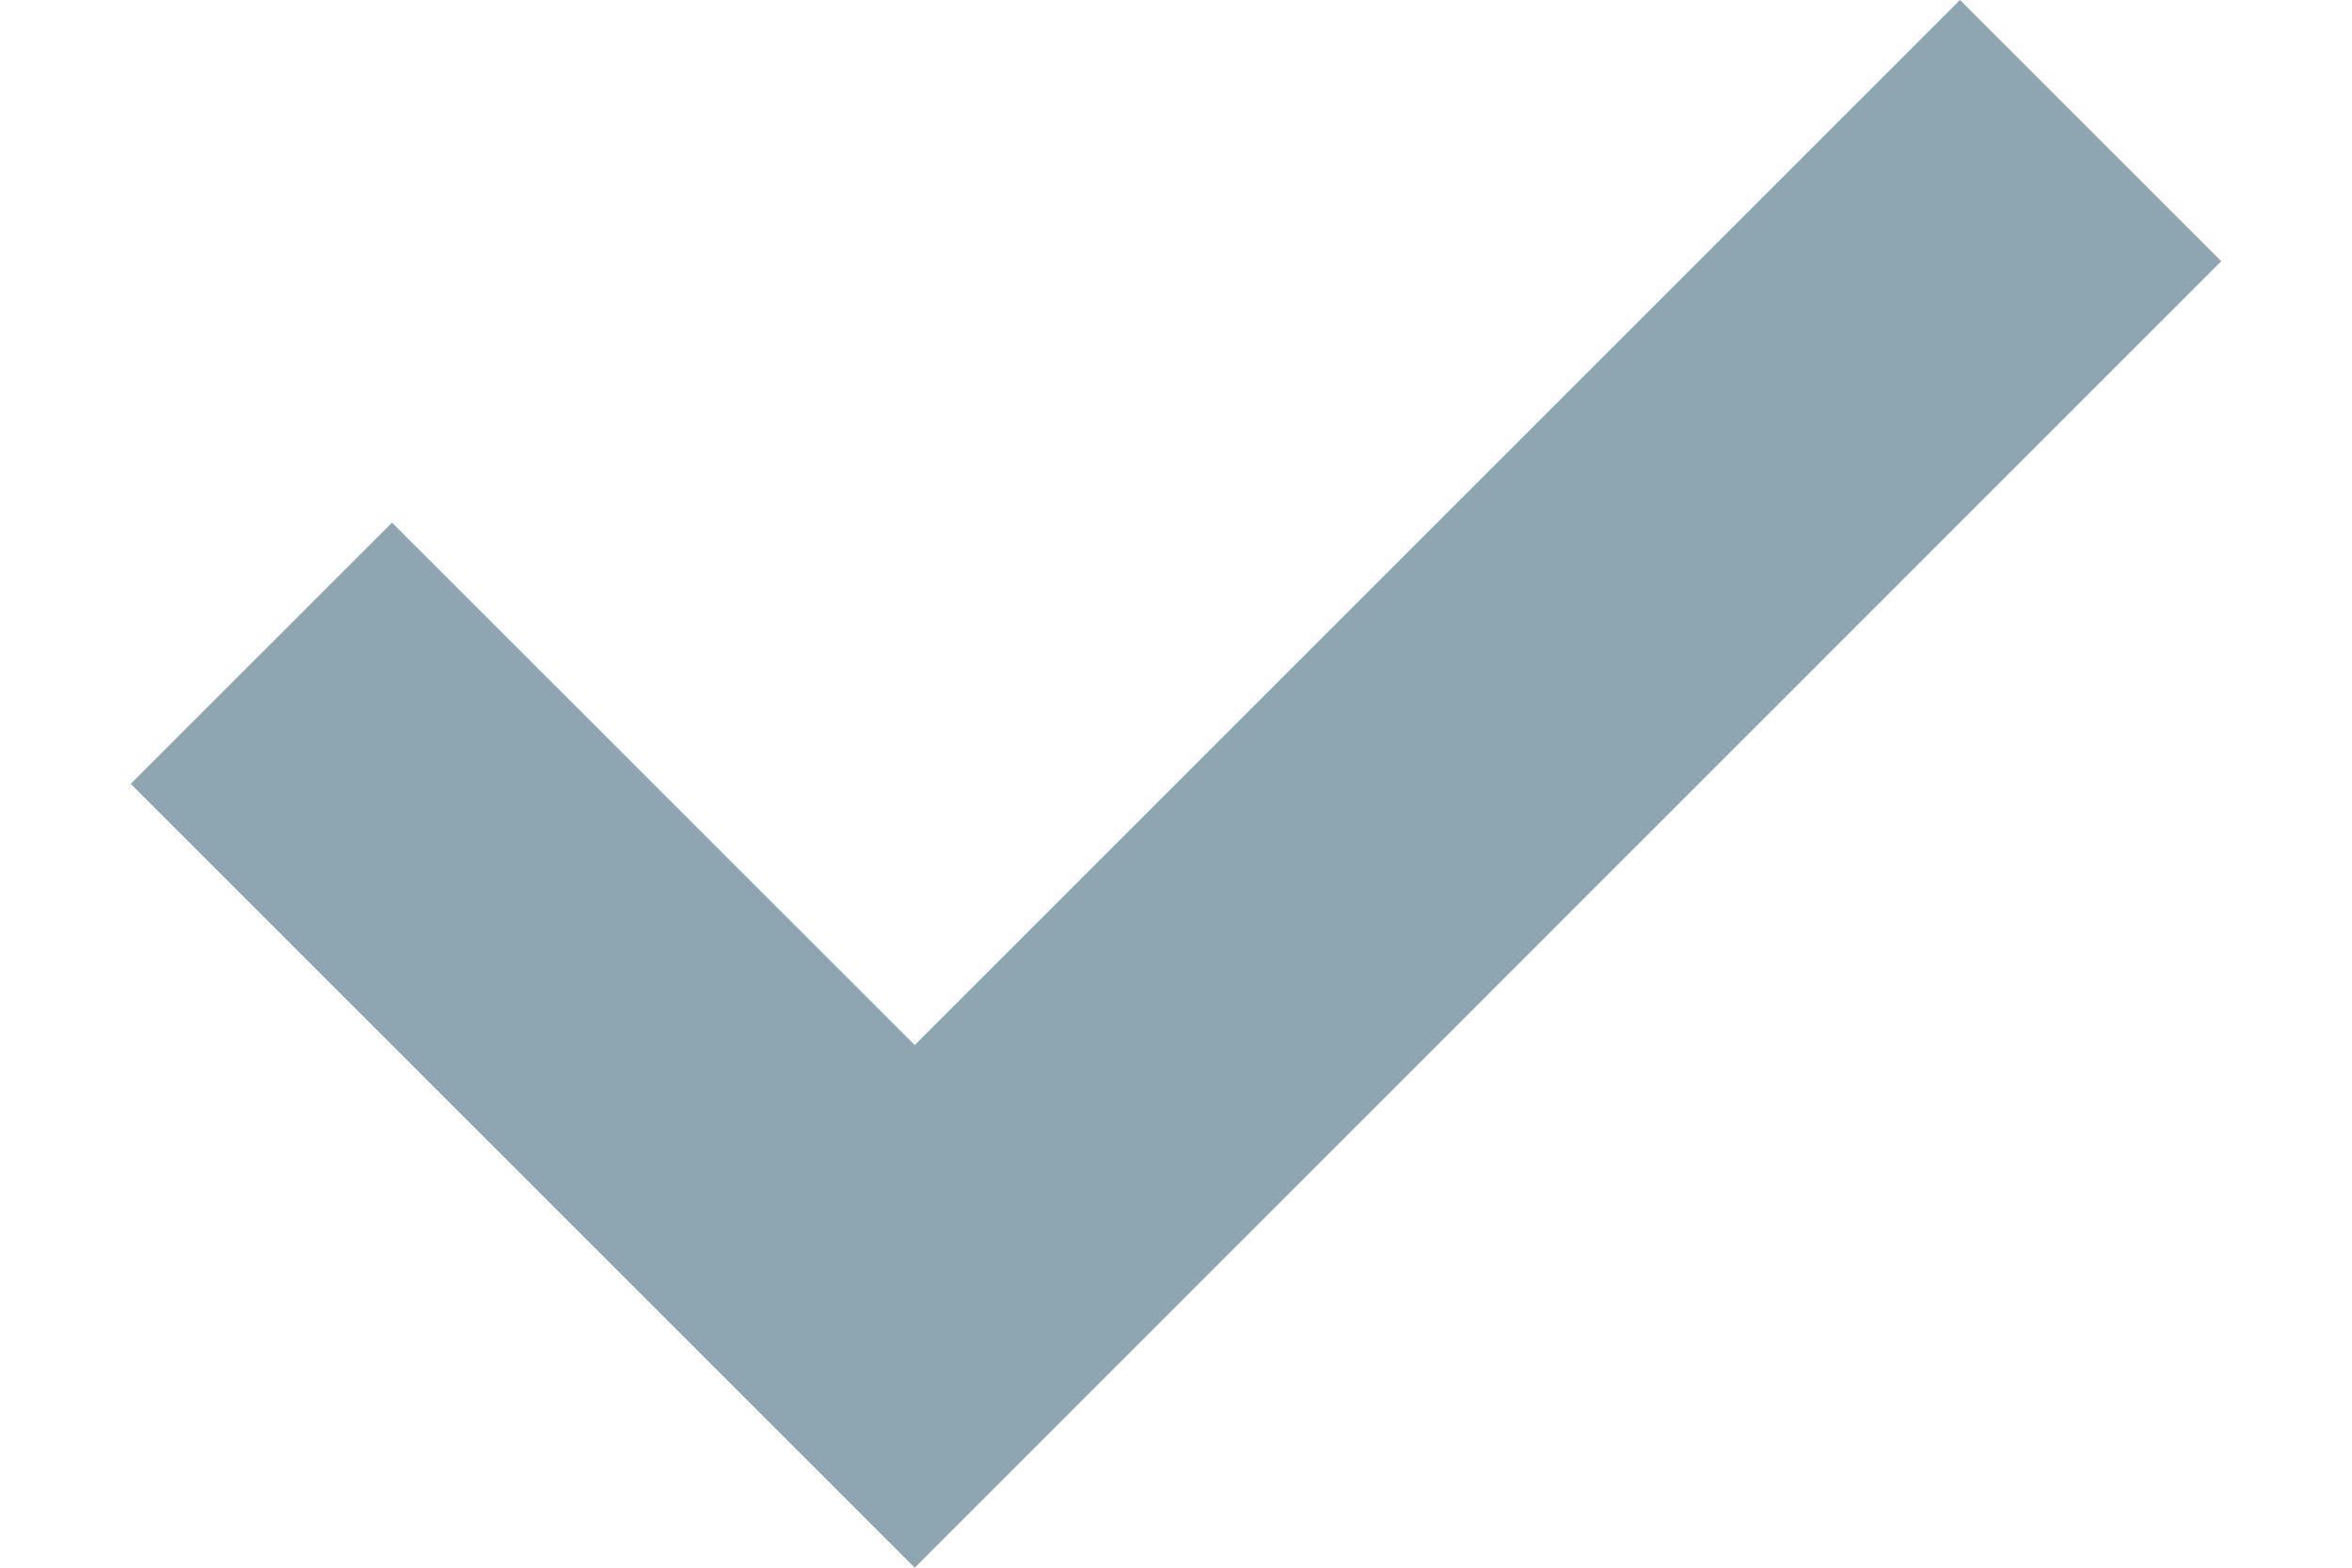<svg width="12" height="8" viewBox="0 0 12 8" fill="none" xmlns="http://www.w3.org/2000/svg">
<path fill-rule="evenodd" clip-rule="evenodd" d="M2 2.667L0.667 4L4.667 8L11.333 1.333L10 0L4.667 5.333L2 2.667Z" fill="#8EA5B2"/>
</svg>
